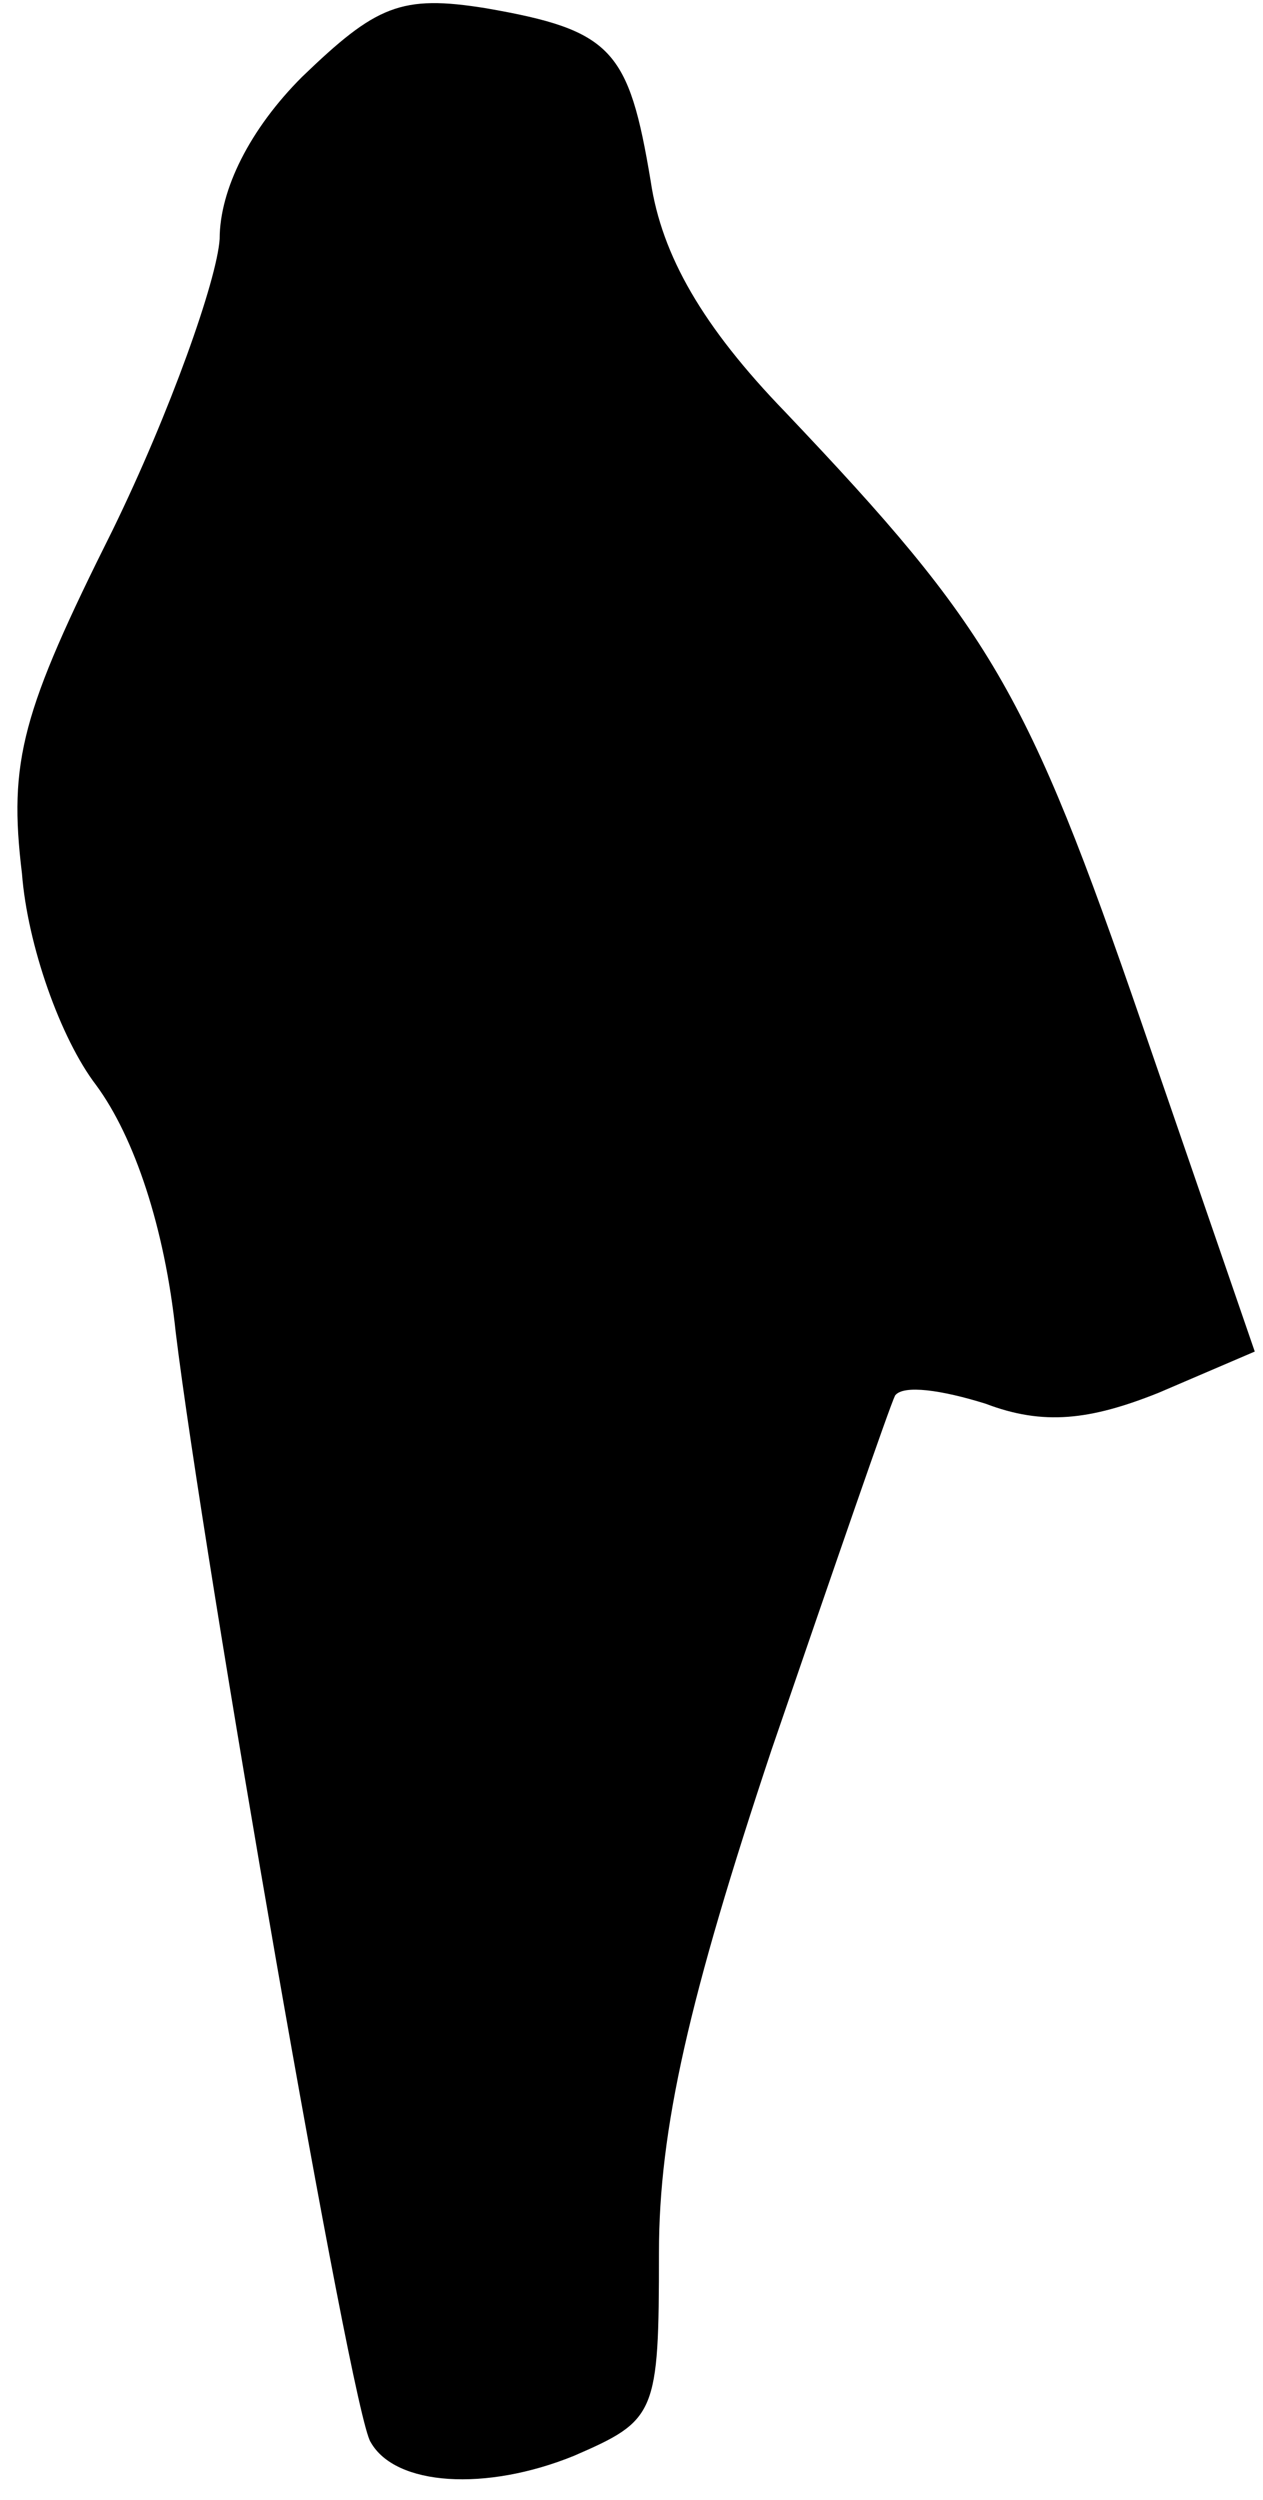 <?xml version="1.0" standalone="no"?>
<!DOCTYPE svg PUBLIC "-//W3C//DTD SVG 20010904//EN"
 "http://www.w3.org/TR/2001/REC-SVG-20010904/DTD/svg10.dtd">
<svg version="1.0" xmlns="http://www.w3.org/2000/svg"
 width="46pt" height="91pt" viewBox="0 0 46 91"
 preserveAspectRatio="xMidYMid meet">
<g transform="translate(0,91) scale(0.1,-0.1)"
fill="#000000" stroke="none">
<path fill="#000000" stroke="none" d="M110 882 c-19 -19 -30 -41 -30 -59 -1
-15 -18 -63 -39 -106 -33 -66 -38 -84 -33 -125 2 -26 14 -60 27 -77 14 -19 25
-52 29 -90 10 -82 64 -394 71 -404 9 -16 42 -18 74 -5 30 13 31 15 31 74 0 45
11 93 41 183 23 67 43 125 45 129 3 4 17 2 33 -3 21 -8 38 -6 63 4 l35 15 -41
119 c-42 122 -55 144 -130 223 -30 31 -45 57 -49 84 -8 48 -14 55 -60 63 -31
5 -40 1 -67 -25z"/>
</g>
</svg>
